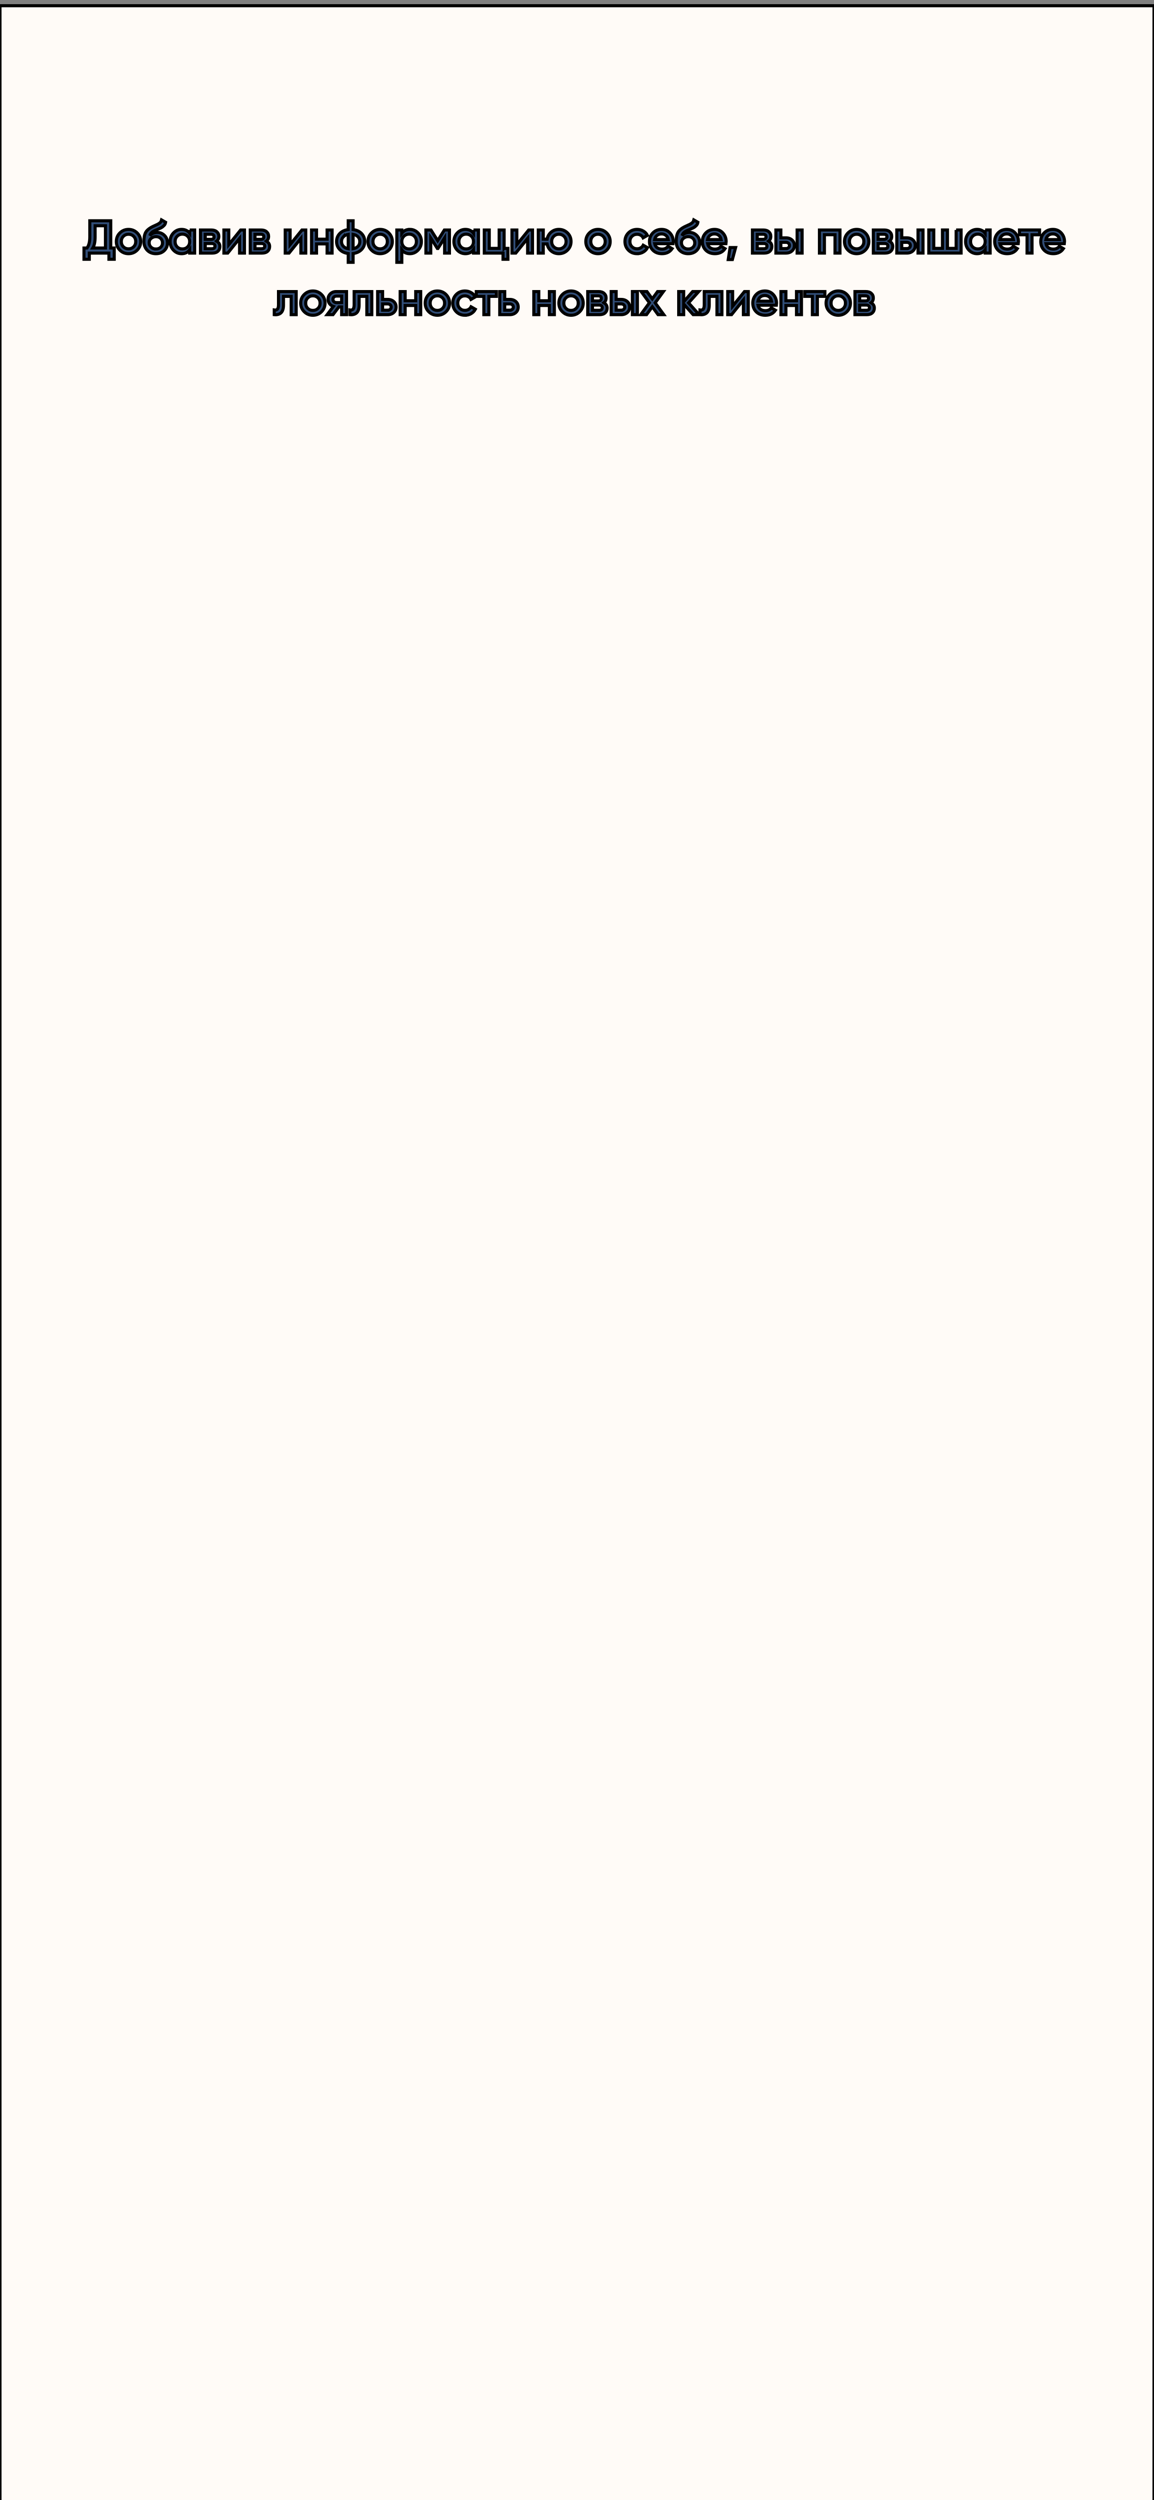 <svg width="375" height="812" xmlns="http://www.w3.org/2000/svg">
 <rect width="100%" height="100%" fill="#808080" stroke="none"/>
 <g>
  <title>background</title>
  <rect x="-1" y="-1" width="377" height="814" id="canvas_background" fill="none"/>
 </g>

 <g>
  <title>Layer 1</title>
  <rect width="375" height="812" fill="#FFFBF7" id="svg_1" stroke="null" y="1.859" x="0"/>
  <path d="m35.992,80.548l1.125,0l0,3.66l-1.725,0l0,-2.01l-6.375,0l0,2.01l-1.725,0l0,-3.66l0.975,0c0.61,-0.8 0.915,-2.005 0.915,-3.615l0,-5.235l6.81,0l0,8.85zm-5.835,0l4.11,0l0,-7.23l-3.36,0l0,3.645c0,1.56 -0.25,2.755 -0.75,3.585zm11.605,1.845c-1.1,0 -2.035,-0.38 -2.805,-1.14c-0.77,-0.76 -1.155,-1.695 -1.155,-2.805c0,-1.11 0.385,-2.045 1.155,-2.805c0.77,-0.76 1.705,-1.14 2.805,-1.14c1.11,0 2.045,0.38 2.805,1.14c0.77,0.76 1.155,1.695 1.155,2.805c0,1.11 -0.385,2.045 -1.155,2.805c-0.76,0.76 -1.695,1.14 -2.805,1.14zm-1.665,-2.25c0.45,0.45 1.005,0.675 1.665,0.675c0.66,0 1.215,-0.225 1.665,-0.675c0.45,-0.45 0.675,-1.015 0.675,-1.695c0,-0.68 -0.225,-1.245 -0.675,-1.695c-0.45,-0.45 -1.005,-0.675 -1.665,-0.675c-0.66,0 -1.215,0.225 -1.665,0.675c-0.45,0.45 -0.675,1.015 -0.675,1.695c0,0.68 0.225,1.245 0.675,1.695zm10.57,2.25c-1.15,0 -2.09,-0.37 -2.82,-1.11c-0.72,-0.75 -1.08,-1.705 -1.08,-2.865c0,-1.27 0.19,-2.25 0.57,-2.94c0.38,-0.7 1.15,-1.335 2.31,-1.905c0.19,-0.09 0.47,-0.22 0.84,-0.39c0.38,-0.17 0.64,-0.29 0.78,-0.36c0.14,-0.08 0.315,-0.19 0.525,-0.33c0.21,-0.15 0.365,-0.305 0.465,-0.465c0.1,-0.17 0.18,-0.37 0.24,-0.6l1.32,0.765c-0.04,0.22 -0.105,0.425 -0.195,0.615c-0.09,0.18 -0.22,0.35 -0.39,0.51c-0.17,0.16 -0.32,0.29 -0.45,0.39c-0.12,0.1 -0.325,0.22 -0.615,0.36c-0.29,0.14 -0.505,0.24 -0.645,0.3c-0.13,0.06 -0.38,0.165 -0.75,0.315c-0.66,0.26 -1.145,0.53 -1.455,0.81c-0.3,0.27 -0.51,0.61 -0.63,1.02c0.6,-0.68 1.415,-1.02 2.445,-1.02c0.88,0 1.645,0.315 2.295,0.945c0.66,0.63 0.99,1.445 0.99,2.445c0,1.02 -0.35,1.86 -1.05,2.52c-0.69,0.66 -1.59,0.99 -2.7,0.99zm-0.015,-1.515c0.63,0 1.145,-0.185 1.545,-0.555c0.4,-0.38 0.6,-0.86 0.6,-1.44c0,-0.59 -0.2,-1.075 -0.6,-1.455c-0.39,-0.38 -0.9,-0.57 -1.53,-0.57c-0.56,0 -1.065,0.18 -1.515,0.54c-0.45,0.35 -0.675,0.82 -0.675,1.41c0,0.6 0.21,1.095 0.63,1.485c0.42,0.39 0.935,0.585 1.545,0.585zm10.986,-6.18l1.62,0l0,7.5l-1.62,0l0,-1.08c-0.61,0.85 -1.485,1.275 -2.625,1.275c-1.03,0 -1.91,-0.38 -2.64,-1.14c-0.73,-0.77 -1.095,-1.705 -1.095,-2.805c0,-1.11 0.365,-2.045 1.095,-2.805c0.73,-0.76 1.61,-1.14 2.64,-1.14c1.14,0 2.015,0.42 2.625,1.26l0,-1.065zm-4.065,5.475c0.45,0.45 1.015,0.675 1.695,0.675c0.68,0 1.245,-0.225 1.695,-0.675c0.45,-0.46 0.675,-1.035 0.675,-1.725c0,-0.69 -0.225,-1.26 -0.675,-1.71c-0.45,-0.46 -1.015,-0.69 -1.695,-0.69c-0.68,0 -1.245,0.23 -1.695,0.69c-0.45,0.45 -0.675,1.02 -0.675,1.71c0,0.69 0.225,1.265 0.675,1.725zm12.763,-1.83c0.74,0.34 1.11,0.915 1.11,1.725c0,0.63 -0.215,1.145 -0.645,1.545c-0.42,0.39 -1.025,0.585 -1.815,0.585l-3.84,0l0,-7.5l3.54,0c0.77,0 1.365,0.195 1.785,0.585c0.43,0.38 0.645,0.875 0.645,1.485c0,0.71 -0.26,1.235 -0.78,1.575zm-1.77,-2.265l-1.875,0l0,1.665l1.875,0c0.66,0 0.99,-0.28 0.99,-0.84c0,-0.55 -0.33,-0.825 -0.99,-0.825zm0.27,4.71c0.68,0 1.02,-0.295 1.02,-0.885c0,-0.26 -0.09,-0.46 -0.27,-0.6c-0.18,-0.15 -0.43,-0.225 -0.75,-0.225l-2.145,0l0,1.71l2.145,0zm9.357,-6.09l1.245,0l0,7.5l-1.59,0l0,-4.77l-3.84,4.77l-1.245,0l0,-7.5l1.59,0l0,4.755l3.84,-4.755zm8.315,3.645c0.74,0.34 1.11,0.915 1.11,1.725c0,0.63 -0.215,1.145 -0.645,1.545c-0.42,0.39 -1.025,0.585 -1.815,0.585l-3.84,0l0,-7.5l3.54,0c0.77,0 1.365,0.195 1.785,0.585c0.43,0.38 0.645,0.875 0.645,1.485c0,0.71 -0.26,1.235 -0.78,1.575zm-1.77,-2.265l-1.875,0l0,1.665l1.875,0c0.66,0 0.99,-0.28 0.99,-0.84c0,-0.55 -0.33,-0.825 -0.99,-0.825zm0.27,4.71c0.68,0 1.02,-0.295 1.02,-0.885c0,-0.26 -0.09,-0.46 -0.27,-0.6c-0.18,-0.15 -0.43,-0.225 -0.75,-0.225l-2.145,0l0,1.71l2.145,0zm13.107,-6.09l1.245,0l0,7.5l-1.59,0l0,-4.77l-3.84,4.77l-1.245,0l0,-7.5l1.59,0l0,4.755l3.84,-4.755zm8.18,0l1.62,0l0,7.5l-1.62,0l0,-2.985l-3.435,0l0,2.985l-1.62,0l0,-7.5l1.62,0l0,2.985l3.435,0l0,-2.985zm11.209,1.155c0.68,0.71 1.02,1.575 1.02,2.595c0,1.02 -0.34,1.885 -1.02,2.595c-0.68,0.71 -1.6,1.14 -2.76,1.29l0,2.865l-1.59,0l0,-2.865c-1.16,-0.15 -2.08,-0.58 -2.76,-1.29c-0.68,-0.71 -1.02,-1.575 -1.02,-2.595c0,-1.02 0.34,-1.885 1.02,-2.595c0.68,-0.71 1.6,-1.14 2.76,-1.29l0,-2.865l1.59,0l0,2.865c1.16,0.15 2.08,0.58 2.76,1.29zm-2.76,4.935c0.69,-0.13 1.225,-0.4 1.605,-0.81c0.38,-0.42 0.57,-0.93 0.57,-1.53c0,-0.6 -0.19,-1.105 -0.57,-1.515c-0.38,-0.42 -0.915,-0.695 -1.605,-0.825l0,4.68zm-3.195,-3.855c-0.38,0.42 -0.57,0.925 -0.57,1.515c0,0.59 0.19,1.095 0.57,1.515c0.38,0.42 0.915,0.695 1.605,0.825l0,-4.68c-0.69,0.13 -1.225,0.405 -1.605,0.825zm11.981,5.46c-1.1,0 -2.035,-0.38 -2.805,-1.14c-0.77,-0.76 -1.155,-1.695 -1.155,-2.805c0,-1.11 0.385,-2.045 1.155,-2.805c0.77,-0.76 1.705,-1.14 2.805,-1.14c1.11,0 2.045,0.38 2.805,1.14c0.77,0.76 1.155,1.695 1.155,2.805c0,1.11 -0.385,2.045 -1.155,2.805c-0.76,0.76 -1.695,1.14 -2.805,1.14zm-1.665,-2.25c0.45,0.45 1.005,0.675 1.665,0.675c0.66,0 1.215,-0.225 1.665,-0.675c0.45,-0.45 0.675,-1.015 0.675,-1.695c0,-0.68 -0.225,-1.245 -0.675,-1.695c-0.45,-0.45 -1.005,-0.675 -1.665,-0.675c-0.66,0 -1.215,0.225 -1.665,0.675c-0.45,0.45 -0.675,1.015 -0.675,1.695c0,0.68 0.225,1.245 0.675,1.695zm11.334,-5.64c1.03,0 1.91,0.385 2.64,1.155c0.73,0.76 1.095,1.69 1.095,2.79c0,1.11 -0.365,2.045 -1.095,2.805c-0.73,0.76 -1.61,1.14 -2.64,1.14c-1.14,0 -2.015,-0.42 -2.625,-1.26l0,4.065l-1.62,0l0,-10.5l1.62,0l0,1.08c0.61,-0.85 1.485,-1.275 2.625,-1.275zm-1.95,5.67c0.45,0.45 1.015,0.675 1.695,0.675c0.68,0 1.245,-0.225 1.695,-0.675c0.45,-0.46 0.675,-1.035 0.675,-1.725c0,-0.69 -0.225,-1.26 -0.675,-1.71c-0.45,-0.46 -1.015,-0.69 -1.695,-0.69c-0.68,0 -1.245,0.23 -1.695,0.69c-0.45,0.45 -0.675,1.02 -0.675,1.71c0,0.69 0.225,1.265 0.675,1.725zm14.804,-5.475l0,7.5l-1.575,0l0,-4.935l-2.16,3.435l-0.195,0l-2.145,-3.42l0,4.92l-1.575,0l0,-7.5l1.65,0l2.175,3.465l2.175,-3.465l1.65,0zm7.811,0l1.62,0l0,7.5l-1.62,0l0,-1.08c-0.61,0.85 -1.485,1.275 -2.625,1.275c-1.03,0 -1.91,-0.38 -2.64,-1.14c-0.73,-0.77 -1.095,-1.705 -1.095,-2.805c0,-1.11 0.365,-2.045 1.095,-2.805c0.73,-0.76 1.61,-1.14 2.64,-1.14c1.14,0 2.015,0.42 2.625,1.26l0,-1.065zm-4.065,5.475c0.45,0.45 1.015,0.675 1.695,0.675c0.68,0 1.245,-0.225 1.695,-0.675c0.45,-0.46 0.675,-1.035 0.675,-1.725c0,-0.69 -0.225,-1.26 -0.675,-1.71c-0.45,-0.46 -1.015,-0.69 -1.695,-0.69c-0.68,0 -1.245,0.23 -1.695,0.69c-0.45,0.45 -0.675,1.02 -0.675,1.71c0,0.69 0.225,1.265 0.675,1.725zm14.023,0.495l1.23,0l0,3.54l-1.59,0l0,-2.01l-6.09,0l0,-7.5l1.62,0l0,5.97l3.21,0l0,-5.97l1.62,0l0,5.97zm7.975,-5.97l1.245,0l0,7.5l-1.59,0l0,-4.77l-3.84,4.77l-1.245,0l0,-7.5l1.59,0l0,4.755l3.84,-4.755zm9.814,-0.195c1.1,0 2.035,0.38 2.805,1.14c0.77,0.76 1.155,1.695 1.155,2.805c0,1.11 -0.385,2.045 -1.155,2.805c-0.77,0.76 -1.705,1.14 -2.805,1.14c-0.97,0 -1.81,-0.295 -2.52,-0.885c-0.7,-0.6 -1.135,-1.365 -1.305,-2.295l-1.245,0l0,2.985l-1.62,0l0,-7.5l1.62,0l0,2.985l1.245,0c0.17,-0.93 0.605,-1.69 1.305,-2.28c0.71,-0.6 1.55,-0.9 2.52,-0.9zm-1.665,5.64c0.45,0.45 1.005,0.675 1.665,0.675c0.66,0 1.215,-0.225 1.665,-0.675c0.45,-0.45 0.675,-1.015 0.675,-1.695c0,-0.68 -0.225,-1.245 -0.675,-1.695c-0.45,-0.45 -1.005,-0.675 -1.665,-0.675c-0.66,0 -1.215,0.225 -1.665,0.675c-0.45,0.45 -0.675,1.015 -0.675,1.695c0,0.68 0.225,1.245 0.675,1.695zm14.379,2.25c-1.1,0 -2.035,-0.38 -2.805,-1.14c-0.77,-0.76 -1.155,-1.695 -1.155,-2.805c0,-1.11 0.385,-2.045 1.155,-2.805c0.77,-0.76 1.705,-1.14 2.805,-1.14c1.11,0 2.045,0.38 2.805,1.14c0.77,0.76 1.155,1.695 1.155,2.805c0,1.11 -0.385,2.045 -1.155,2.805c-0.76,0.76 -1.695,1.14 -2.805,1.14zm-1.665,-2.25c0.45,0.45 1.005,0.675 1.665,0.675c0.66,0 1.215,-0.225 1.665,-0.675c0.45,-0.45 0.675,-1.015 0.675,-1.695c0,-0.68 -0.225,-1.245 -0.675,-1.695c-0.45,-0.45 -1.005,-0.675 -1.665,-0.675c-0.66,0 -1.215,0.225 -1.665,0.675c-0.45,0.45 -0.675,1.015 -0.675,1.695c0,0.68 0.225,1.245 0.675,1.695zm14.38,2.25c-1.13,0 -2.075,-0.38 -2.835,-1.14c-0.75,-0.76 -1.125,-1.695 -1.125,-2.805c0,-1.12 0.375,-2.055 1.125,-2.805c0.76,-0.76 1.705,-1.14 2.835,-1.14c0.73,0 1.395,0.175 1.995,0.525c0.6,0.35 1.05,0.82 1.35,1.41l-1.395,0.81c-0.17,-0.36 -0.43,-0.64 -0.78,-0.84c-0.34,-0.21 -0.735,-0.315 -1.185,-0.315c-0.66,0 -1.215,0.225 -1.665,0.675c-0.44,0.45 -0.66,1.01 -0.66,1.68c0,0.67 0.22,1.23 0.66,1.68c0.45,0.45 1.005,0.675 1.665,0.675c0.44,0 0.835,-0.105 1.185,-0.315c0.36,-0.21 0.63,-0.49 0.81,-0.84l1.395,0.795c-0.32,0.6 -0.78,1.075 -1.38,1.425c-0.6,0.35 -1.265,0.525 -1.995,0.525zm5.704,-3.255c0.12,0.57 0.395,1.01 0.825,1.32c0.43,0.3 0.955,0.45 1.575,0.45c0.86,0 1.505,-0.31 1.935,-0.93l1.335,0.78c-0.74,1.09 -1.835,1.635 -3.285,1.635c-1.22,0 -2.205,-0.37 -2.955,-1.11c-0.75,-0.75 -1.125,-1.695 -1.125,-2.835c0,-1.12 0.37,-2.055 1.11,-2.805c0.74,-0.76 1.69,-1.14 2.85,-1.14c1.1,0 2,0.385 2.7,1.155c0.71,0.77 1.065,1.705 1.065,2.805c0,0.17 -0.02,0.395 -0.06,0.675l-5.97,0zm-0.015,-1.32l4.41,0c-0.11,-0.61 -0.365,-1.07 -0.765,-1.38c-0.39,-0.31 -0.85,-0.465 -1.38,-0.465c-0.6,0 -1.1,0.165 -1.5,0.495c-0.4,0.33 -0.655,0.78 -0.765,1.35zm10.907,4.575c-1.15,0 -2.09,-0.37 -2.82,-1.11c-0.72,-0.75 -1.08,-1.705 -1.08,-2.865c0,-1.27 0.19,-2.25 0.57,-2.94c0.38,-0.7 1.15,-1.335 2.31,-1.905c0.19,-0.09 0.47,-0.22 0.84,-0.39c0.38,-0.17 0.64,-0.29 0.78,-0.36c0.14,-0.08 0.315,-0.19 0.525,-0.33c0.21,-0.15 0.365,-0.305 0.465,-0.465c0.1,-0.17 0.18,-0.37 0.24,-0.6l1.32,0.765c-0.04,0.22 -0.105,0.425 -0.195,0.615c-0.09,0.18 -0.22,0.35 -0.39,0.51c-0.17,0.16 -0.32,0.29 -0.45,0.39c-0.12,0.1 -0.325,0.22 -0.615,0.36c-0.29,0.14 -0.505,0.24 -0.645,0.3c-0.13,0.06 -0.38,0.165 -0.75,0.315c-0.66,0.26 -1.145,0.53 -1.455,0.81c-0.3,0.27 -0.51,0.61 -0.63,1.02c0.6,-0.68 1.415,-1.02 2.445,-1.02c0.88,0 1.645,0.315 2.295,0.945c0.66,0.63 0.99,1.445 0.99,2.445c0,1.02 -0.35,1.86 -1.05,2.52c-0.69,0.66 -1.59,0.99 -2.7,0.99zm-0.015,-1.515c0.63,0 1.145,-0.185 1.545,-0.555c0.4,-0.38 0.6,-0.86 0.6,-1.44c0,-0.59 -0.2,-1.075 -0.6,-1.455c-0.39,-0.38 -0.9,-0.57 -1.53,-0.57c-0.56,0 -1.065,0.18 -1.515,0.54c-0.45,0.35 -0.675,0.82 -0.675,1.41c0,0.6 0.21,1.095 0.63,1.485c0.42,0.39 0.935,0.585 1.545,0.585zm6.32,-1.74c0.12,0.57 0.395,1.01 0.825,1.32c0.43,0.3 0.955,0.45 1.575,0.45c0.86,0 1.505,-0.31 1.935,-0.93l1.335,0.78c-0.74,1.09 -1.835,1.635 -3.285,1.635c-1.22,0 -2.205,-0.37 -2.955,-1.11c-0.75,-0.75 -1.125,-1.695 -1.125,-2.835c0,-1.12 0.37,-2.055 1.11,-2.805c0.74,-0.76 1.69,-1.14 2.85,-1.14c1.1,0 2,0.385 2.7,1.155c0.71,0.77 1.065,1.705 1.065,2.805c0,0.17 -0.02,0.395 -0.06,0.675l-5.97,0zm-0.015,-1.32l4.41,0c-0.11,-0.61 -0.365,-1.07 -0.765,-1.38c-0.39,-0.31 -0.85,-0.465 -1.38,-0.465c-0.6,0 -1.1,0.165 -1.5,0.495c-0.4,0.33 -0.655,0.78 -0.765,1.35zm9.12,2.58l-1.05,3.9l-1.35,0l0.6,-3.9l1.8,0zm10.66,-2.055c0.74,0.34 1.11,0.915 1.11,1.725c0,0.63 -0.215,1.145 -0.645,1.545c-0.42,0.39 -1.025,0.585 -1.815,0.585l-3.84,0l0,-7.5l3.54,0c0.77,0 1.365,0.195 1.785,0.585c0.43,0.38 0.645,0.875 0.645,1.485c0,0.71 -0.26,1.235 -0.78,1.575zm-1.77,-2.265l-1.875,0l0,1.665l1.875,0c0.66,0 0.99,-0.28 0.99,-0.84c0,-0.55 -0.33,-0.825 -0.99,-0.825zm0.27,4.71c0.68,0 1.02,-0.295 1.02,-0.885c0,-0.26 -0.09,-0.46 -0.27,-0.6c-0.18,-0.15 -0.43,-0.225 -0.75,-0.225l-2.145,0l0,1.71l2.145,0zm7.197,-3.54c0.8,0 1.455,0.23 1.965,0.69c0.51,0.45 0.765,1.045 0.765,1.785c0,0.73 -0.255,1.325 -0.765,1.785c-0.51,0.46 -1.165,0.69 -1.965,0.69l-3.27,0l0,-7.5l1.62,0l0,2.55l1.65,0zm3.63,-2.55l1.62,0l0,7.5l-1.62,0l0,-7.5zm-3.615,6.045c0.32,0 0.585,-0.095 0.795,-0.285c0.22,-0.19 0.33,-0.435 0.33,-0.735c0,-0.31 -0.11,-0.555 -0.33,-0.735c-0.21,-0.19 -0.475,-0.285 -0.795,-0.285l-1.665,0l0,2.04l1.665,0zm17.541,-6.045l0,7.5l-1.62,0l0,-5.97l-3.435,0l0,5.97l-1.62,0l0,-7.5l6.675,0zm5.419,7.695c-1.1,0 -2.035,-0.38 -2.805,-1.14c-0.77,-0.76 -1.155,-1.695 -1.155,-2.805c0,-1.11 0.385,-2.045 1.155,-2.805c0.77,-0.76 1.705,-1.14 2.805,-1.14c1.11,0 2.045,0.38 2.805,1.14c0.77,0.76 1.155,1.695 1.155,2.805c0,1.11 -0.385,2.045 -1.155,2.805c-0.76,0.76 -1.695,1.14 -2.805,1.14zm-1.665,-2.25c0.45,0.45 1.005,0.675 1.665,0.675c0.66,0 1.215,-0.225 1.665,-0.675c0.45,-0.45 0.675,-1.015 0.675,-1.695c0,-0.68 -0.225,-1.245 -0.675,-1.695c-0.45,-0.45 -1.005,-0.675 -1.665,-0.675c-0.66,0 -1.215,0.225 -1.665,0.675c-0.45,0.45 -0.675,1.015 -0.675,1.695c0,0.68 0.225,1.245 0.675,1.695zm12.28,-1.8c0.74,0.34 1.11,0.915 1.11,1.725c0,0.63 -0.215,1.145 -0.645,1.545c-0.42,0.39 -1.025,0.585 -1.815,0.585l-3.84,0l0,-7.5l3.54,0c0.77,0 1.365,0.195 1.785,0.585c0.43,0.38 0.645,0.875 0.645,1.485c0,0.71 -0.26,1.235 -0.78,1.575zm-1.77,-2.265l-1.875,0l0,1.665l1.875,0c0.66,0 0.99,-0.28 0.99,-0.84c0,-0.55 -0.33,-0.825 -0.99,-0.825zm0.27,4.71c0.68,0 1.02,-0.295 1.02,-0.885c0,-0.26 -0.09,-0.46 -0.27,-0.6c-0.18,-0.15 -0.43,-0.225 -0.75,-0.225l-2.145,0l0,1.71l2.145,0zm7.197,-3.54c0.8,0 1.455,0.23 1.965,0.69c0.51,0.45 0.765,1.045 0.765,1.785c0,0.73 -0.255,1.325 -0.765,1.785c-0.51,0.46 -1.165,0.69 -1.965,0.69l-3.27,0l0,-7.5l1.62,0l0,2.55l1.65,0zm3.63,-2.55l1.62,0l0,7.5l-1.62,0l0,-7.5zm-3.615,6.045c0.32,0 0.585,-0.095 0.795,-0.285c0.22,-0.19 0.33,-0.435 0.33,-0.735c0,-0.31 -0.11,-0.555 -0.33,-0.735c-0.21,-0.19 -0.475,-0.285 -0.795,-0.285l-1.665,0l0,2.04l1.665,0zm15.996,-6.045l1.62,0l0,7.5l-10.5,0l0,-7.5l1.62,0l0,5.97l2.82,0l0,-5.97l1.62,0l0,5.97l2.82,0l0,-5.97zm9.438,0l1.62,0l0,7.5l-1.62,0l0,-1.08c-0.61,0.85 -1.485,1.275 -2.625,1.275c-1.03,0 -1.91,-0.38 -2.64,-1.14c-0.73,-0.77 -1.095,-1.705 -1.095,-2.805c0,-1.11 0.365,-2.045 1.095,-2.805c0.73,-0.76 1.61,-1.14 2.64,-1.14c1.14,0 2.015,0.42 2.625,1.26l0,-1.065zm-4.065,5.475c0.45,0.45 1.015,0.675 1.695,0.675c0.68,0 1.245,-0.225 1.695,-0.675c0.45,-0.46 0.675,-1.035 0.675,-1.725c0,-0.69 -0.225,-1.26 -0.675,-1.71c-0.45,-0.46 -1.015,-0.69 -1.695,-0.69c-0.68,0 -1.245,0.23 -1.695,0.69c-0.45,0.45 -0.675,1.02 -0.675,1.71c0,0.69 0.225,1.265 0.675,1.725zm8.848,-1.035c0.12,0.57 0.395,1.01 0.825,1.32c0.43,0.3 0.955,0.45 1.575,0.45c0.86,0 1.505,-0.31 1.935,-0.93l1.335,0.78c-0.74,1.09 -1.835,1.635 -3.285,1.635c-1.22,0 -2.205,-0.37 -2.955,-1.11c-0.75,-0.75 -1.125,-1.695 -1.125,-2.835c0,-1.12 0.37,-2.055 1.11,-2.805c0.74,-0.76 1.69,-1.14 2.85,-1.14c1.1,0 2,0.385 2.7,1.155c0.71,0.77 1.065,1.705 1.065,2.805c0,0.17 -0.02,0.395 -0.06,0.675l-5.97,0zm-0.015,-1.32l4.41,0c-0.11,-0.61 -0.365,-1.07 -0.765,-1.38c-0.39,-0.31 -0.85,-0.465 -1.38,-0.465c-0.6,0 -1.1,0.165 -1.5,0.495c-0.4,0.33 -0.655,0.78 -0.765,1.35zm12.907,-3.12l0,1.56l-2.445,0l0,5.94l-1.62,0l0,-5.94l-2.46,0l0,-1.56l6.525,0zm2.079,4.44c0.12,0.57 0.395,1.01 0.825,1.32c0.43,0.3 0.955,0.45 1.575,0.45c0.86,0 1.505,-0.31 1.935,-0.93l1.335,0.78c-0.74,1.09 -1.835,1.635 -3.285,1.635c-1.22,0 -2.205,-0.37 -2.955,-1.11c-0.75,-0.75 -1.125,-1.695 -1.125,-2.835c0,-1.12 0.37,-2.055 1.11,-2.805c0.74,-0.76 1.69,-1.14 2.85,-1.14c1.1,0 2,0.385 2.7,1.155c0.71,0.77 1.065,1.705 1.065,2.805c0,0.17 -0.02,0.395 -0.06,0.675l-5.97,0zm-0.016,-1.32l4.411,0c-0.11,-0.61 -0.365,-1.07 -0.765,-1.38c-0.39,-0.31 -0.85,-0.465 -1.38,-0.465c-0.6,0 -1.1,0.165 -1.5,0.495c-0.4,0.33 -0.655,0.78 -0.766,1.35zm-243.631,16.88l0,7.5l-1.62,0l0,-5.94l-2.505,0l0,2.79c0,1.19 -0.26,2.035 -0.78,2.535c-0.52,0.5 -1.26,0.705 -2.22,0.615l0,-1.515c0.46,0.08 0.805,-0.015 1.035,-0.285c0.23,-0.27 0.345,-0.745 0.345,-1.425l0,-4.275l5.745,0zm5.428,7.695c-1.1,0 -2.035,-0.38 -2.805,-1.14c-0.77,-0.76 -1.155,-1.695 -1.155,-2.805c0,-1.11 0.385,-2.045 1.155,-2.805c0.77,-0.76 1.705,-1.14 2.805,-1.14c1.11,0 2.045,0.38 2.805,1.14c0.77,0.76 1.155,1.695 1.155,2.805c0,1.11 -0.385,2.045 -1.155,2.805c-0.76,0.76 -1.695,1.14 -2.805,1.14zm-1.665,-2.25c0.45,0.45 1.005,0.675 1.665,0.675c0.66,0 1.215,-0.225 1.665,-0.675c0.45,-0.45 0.675,-1.015 0.675,-1.695c0,-0.68 -0.225,-1.245 -0.675,-1.695c-0.45,-0.45 -1.005,-0.675 -1.665,-0.675c-0.66,0 -1.215,0.225 -1.665,0.675c-0.45,0.45 -0.675,1.015 -0.675,1.695c0,0.68 0.225,1.245 0.675,1.695zm12.602,-5.445l0,7.5l-1.59,0l0,-2.52l-0.9,0l-1.905,2.52l-1.905,0l2.025,-2.67c-0.52,-0.17 -0.94,-0.47 -1.26,-0.9c-0.31,-0.43 -0.465,-0.91 -0.465,-1.44c0,-0.69 0.245,-1.275 0.735,-1.755c0.5,-0.49 1.14,-0.735 1.92,-0.735l3.345,0zm-3.255,3.585l1.665,0l0,-2.115l-1.665,0c-0.33,0 -0.605,0.095 -0.825,0.285c-0.22,0.19 -0.33,0.45 -0.33,0.78c0,0.32 0.11,0.575 0.33,0.765c0.22,0.19 0.495,0.285 0.825,0.285zm11.47,-3.585l0,7.5l-1.62,0l0,-5.94l-2.505,0l0,2.79c0,1.19 -0.26,2.035 -0.78,2.535c-0.52,0.5 -1.26,0.705 -2.22,0.615l0,-1.515c0.46,0.08 0.805,-0.015 1.035,-0.285c0.23,-0.27 0.345,-0.745 0.345,-1.425l0,-4.275l5.745,0zm5.158,2.55c0.8,0 1.455,0.23 1.965,0.69c0.51,0.45 0.765,1.045 0.765,1.785c0,0.73 -0.255,1.325 -0.765,1.785c-0.51,0.46 -1.165,0.69 -1.965,0.69l-3.27,0l0,-7.5l1.62,0l0,2.55l1.65,0zm0.015,3.495c0.32,0 0.585,-0.095 0.795,-0.285c0.22,-0.19 0.33,-0.435 0.33,-0.735c0,-0.31 -0.11,-0.555 -0.33,-0.735c-0.21,-0.19 -0.475,-0.285 -0.795,-0.285l-1.665,0l0,2.04l1.665,0zm9.094,-6.045l1.62,0l0,7.5l-1.62,0l0,-2.985l-3.435,0l0,2.985l-1.62,0l0,-7.5l1.62,0l0,2.985l3.435,0l0,-2.985zm7.04,7.695c-1.1,0 -2.035,-0.38 -2.805,-1.14c-0.77,-0.76 -1.155,-1.695 -1.155,-2.805c0,-1.11 0.385,-2.045 1.155,-2.805c0.77,-0.76 1.705,-1.14 2.805,-1.14c1.11,0 2.045,0.38 2.805,1.14c0.77,0.76 1.155,1.695 1.155,2.805c0,1.11 -0.385,2.045 -1.155,2.805c-0.76,0.76 -1.695,1.14 -2.805,1.14zm-1.665,-2.25c0.45,0.45 1.005,0.675 1.665,0.675c0.66,0 1.215,-0.225 1.665,-0.675c0.45,-0.45 0.675,-1.015 0.675,-1.695c0,-0.68 -0.225,-1.245 -0.675,-1.695c-0.45,-0.45 -1.005,-0.675 -1.665,-0.675c-0.66,0 -1.215,0.225 -1.665,0.675c-0.45,0.45 -0.675,1.015 -0.675,1.695c0,0.68 0.225,1.245 0.675,1.695zm10.63,2.25c-1.13,0 -2.075,-0.38 -2.835,-1.14c-0.75,-0.76 -1.125,-1.695 -1.125,-2.805c0,-1.12 0.375,-2.055 1.125,-2.805c0.76,-0.76 1.705,-1.14 2.835,-1.14c0.73,0 1.395,0.175 1.995,0.525c0.6,0.35 1.05,0.82 1.35,1.41l-1.395,0.81c-0.17,-0.36 -0.43,-0.64 -0.78,-0.84c-0.34,-0.21 -0.735,-0.315 -1.185,-0.315c-0.66,0 -1.215,0.225 -1.665,0.675c-0.44,0.45 -0.66,1.01 -0.66,1.68c0,0.67 0.22,1.23 0.66,1.68c0.45,0.45 1.005,0.675 1.665,0.675c0.44,0 0.835,-0.105 1.185,-0.315c0.36,-0.21 0.63,-0.49 0.81,-0.84l1.395,0.795c-0.32,0.6 -0.78,1.075 -1.38,1.425c-0.6,0.35 -1.265,0.525 -1.995,0.525zm10.203,-7.695l0,1.56l-2.445,0l0,5.94l-1.62,0l0,-5.94l-2.46,0l0,-1.56l6.525,0zm4.366,2.55c0.8,0 1.455,0.23 1.965,0.69c0.51,0.45 0.765,1.045 0.765,1.785c0,0.73 -0.255,1.325 -0.765,1.785c-0.51,0.46 -1.165,0.69 -1.965,0.69l-3.27,0l0,-7.5l1.62,0l0,2.55l1.65,0zm0.015,3.495c0.32,0 0.585,-0.095 0.795,-0.285c0.22,-0.19 0.33,-0.435 0.33,-0.735c0,-0.31 -0.11,-0.555 -0.33,-0.735c-0.21,-0.19 -0.475,-0.285 -0.795,-0.285l-1.665,0l0,2.04l1.665,0zm12.844,-6.045l1.62,0l0,7.5l-1.62,0l0,-2.985l-3.435,0l0,2.985l-1.62,0l0,-7.5l1.62,0l0,2.985l3.435,0l0,-2.985zm7.04,7.695c-1.1,0 -2.035,-0.38 -2.805,-1.14c-0.77,-0.76 -1.155,-1.695 -1.155,-2.805c0,-1.11 0.385,-2.045 1.155,-2.805c0.77,-0.76 1.705,-1.14 2.805,-1.14c1.11,0 2.045,0.38 2.805,1.14c0.77,0.76 1.155,1.695 1.155,2.805c0,1.11 -0.385,2.045 -1.155,2.805c-0.76,0.76 -1.695,1.14 -2.805,1.14zm-1.665,-2.25c0.45,0.45 1.005,0.675 1.665,0.675c0.66,0 1.215,-0.225 1.665,-0.675c0.45,-0.45 0.675,-1.015 0.675,-1.695c0,-0.68 -0.225,-1.245 -0.675,-1.695c-0.45,-0.45 -1.005,-0.675 -1.665,-0.675c-0.66,0 -1.215,0.225 -1.665,0.675c-0.45,0.45 -0.675,1.015 -0.675,1.695c0,0.68 0.225,1.245 0.675,1.695zm12.28,-1.8c0.74,0.34 1.11,0.915 1.11,1.725c0,0.63 -0.215,1.145 -0.645,1.545c-0.42,0.39 -1.025,0.585 -1.815,0.585l-3.84,0l0,-7.5l3.54,0c0.77,0 1.365,0.195 1.785,0.585c0.43,0.38 0.645,0.875 0.645,1.485c0,0.71 -0.26,1.235 -0.78,1.575zm-1.77,-2.265l-1.875,0l0,1.665l1.875,0c0.66,0 0.99,-0.28 0.99,-0.84c0,-0.55 -0.33,-0.825 -0.99,-0.825zm0.27,4.71c0.68,0 1.02,-0.295 1.02,-0.885c0,-0.26 -0.09,-0.46 -0.27,-0.6c-0.18,-0.15 -0.43,-0.225 -0.75,-0.225l-2.145,0l0,1.71l2.145,0zm7.197,-3.54c0.8,0 1.455,0.23 1.965,0.69c0.51,0.45 0.765,1.045 0.765,1.785c0,0.73 -0.255,1.325 -0.765,1.785c-0.51,0.46 -1.165,0.69 -1.965,0.69l-3.27,0l0,-7.5l1.62,0l0,2.55l1.65,0zm3.63,-2.55l1.62,0l0,7.5l-1.62,0l0,-7.5zm-3.615,6.045c0.32,0 0.585,-0.095 0.795,-0.285c0.22,-0.19 0.33,-0.435 0.33,-0.735c0,-0.31 -0.11,-0.555 -0.33,-0.735c-0.21,-0.19 -0.475,-0.285 -0.795,-0.285l-1.665,0l0,2.04l1.665,0zm13.82,1.455l-1.875,0l-1.86,-2.565l-1.875,2.565l-1.89,0l2.82,-3.855l-2.67,-3.645l1.875,0l1.725,2.37l1.725,-2.37l1.89,0l-2.67,3.66l2.805,3.84zm11.468,0l-1.935,0l-3.075,-3.465l0,3.465l-1.62,0l0,-7.5l1.62,0l0,3.315l2.91,-3.315l1.98,0l-3.3,3.675l3.42,3.825zm7.42,-7.5l0,7.5l-1.62,0l0,-5.94l-2.505,0l0,2.79c0,1.19 -0.26,2.035 -0.78,2.535c-0.52,0.5 -1.26,0.705 -2.22,0.615l0,-1.515c0.46,0.08 0.805,-0.015 1.035,-0.285c0.23,-0.27 0.345,-0.745 0.345,-1.425l0,-4.275l5.745,0zm7.318,0l1.245,0l0,7.5l-1.59,0l0,-4.77l-3.84,4.77l-1.245,0l0,-7.5l1.59,0l0,4.755l3.84,-4.755zm4.399,4.44c0.12,0.57 0.395,1.01 0.825,1.32c0.43,0.3 0.955,0.45 1.575,0.45c0.86,0 1.505,-0.31 1.935,-0.93l1.335,0.78c-0.74,1.09 -1.835,1.635 -3.285,1.635c-1.22,0 -2.205,-0.37 -2.955,-1.11c-0.75,-0.75 -1.125,-1.695 -1.125,-2.835c0,-1.12 0.37,-2.055 1.11,-2.805c0.74,-0.76 1.69,-1.14 2.85,-1.14c1.1,0 2,0.385 2.7,1.155c0.71,0.77 1.065,1.705 1.065,2.805c0,0.17 -0.02,0.395 -0.06,0.675l-5.97,0zm-0.015,-1.32l4.41,0c-0.11,-0.61 -0.365,-1.07 -0.765,-1.38c-0.39,-0.31 -0.85,-0.465 -1.38,-0.465c-0.6,0 -1.1,0.165 -1.5,0.495c-0.4,0.33 -0.655,0.78 -0.765,1.35zm12.526,-3.12l1.62,0l0,7.5l-1.62,0l0,-2.985l-3.435,0l0,2.985l-1.62,0l0,-7.5l1.62,0l0,2.985l3.435,0l0,-2.985zm9.229,0l0,1.56l-2.445,0l0,5.94l-1.62,0l0,-5.94l-2.46,0l0,-1.56l6.525,0zm4.344,7.695c-1.1,0 -2.035,-0.38 -2.805,-1.14c-0.77,-0.76 -1.155,-1.695 -1.155,-2.805c0,-1.11 0.385,-2.045 1.155,-2.805c0.77,-0.76 1.705,-1.14 2.805,-1.14c1.11,0 2.045,0.38 2.805,1.14c0.77,0.76 1.155,1.695 1.155,2.805c0,1.11 -0.385,2.045 -1.155,2.805c-0.76,0.76 -1.695,1.14 -2.805,1.14zm-1.665,-2.25c0.45,0.45 1.005,0.675 1.665,0.675c0.66,0 1.215,-0.225 1.665,-0.675c0.45,-0.45 0.675,-1.015 0.675,-1.695c0,-0.68 -0.225,-1.245 -0.675,-1.695c-0.45,-0.45 -1.005,-0.675 -1.665,-0.675c-0.66,0 -1.215,0.225 -1.665,0.675c-0.45,0.45 -0.675,1.015 -0.675,1.695c0,0.68 0.225,1.245 0.675,1.695zm12.279,-1.8c0.74,0.34 1.11,0.915 1.11,1.725c0,0.63 -0.215,1.145 -0.645,1.545c-0.42,0.39 -1.025,0.585 -1.815,0.585l-3.84,0l0,-7.5l3.54,0c0.77,0 1.365,0.195 1.785,0.585c0.43,0.38 0.645,0.875 0.645,1.485c0,0.71 -0.26,1.235 -0.78,1.575zm-1.77,-2.265l-1.875,0l0,1.665l1.875,0c0.66,0 0.99,-0.28 0.99,-0.84c0,-0.55 -0.33,-0.825 -0.99,-0.825zm0.27,4.71c0.68,0 1.02,-0.295 1.02,-0.885c0,-0.26 -0.09,-0.46 -0.27,-0.6c-0.18,-0.15 -0.43,-0.225 -0.75,-0.225l-2.145,0l0,1.71l2.145,0z" fill="#314E78" id="svg_2" stroke="null"/>
 </g>
</svg>